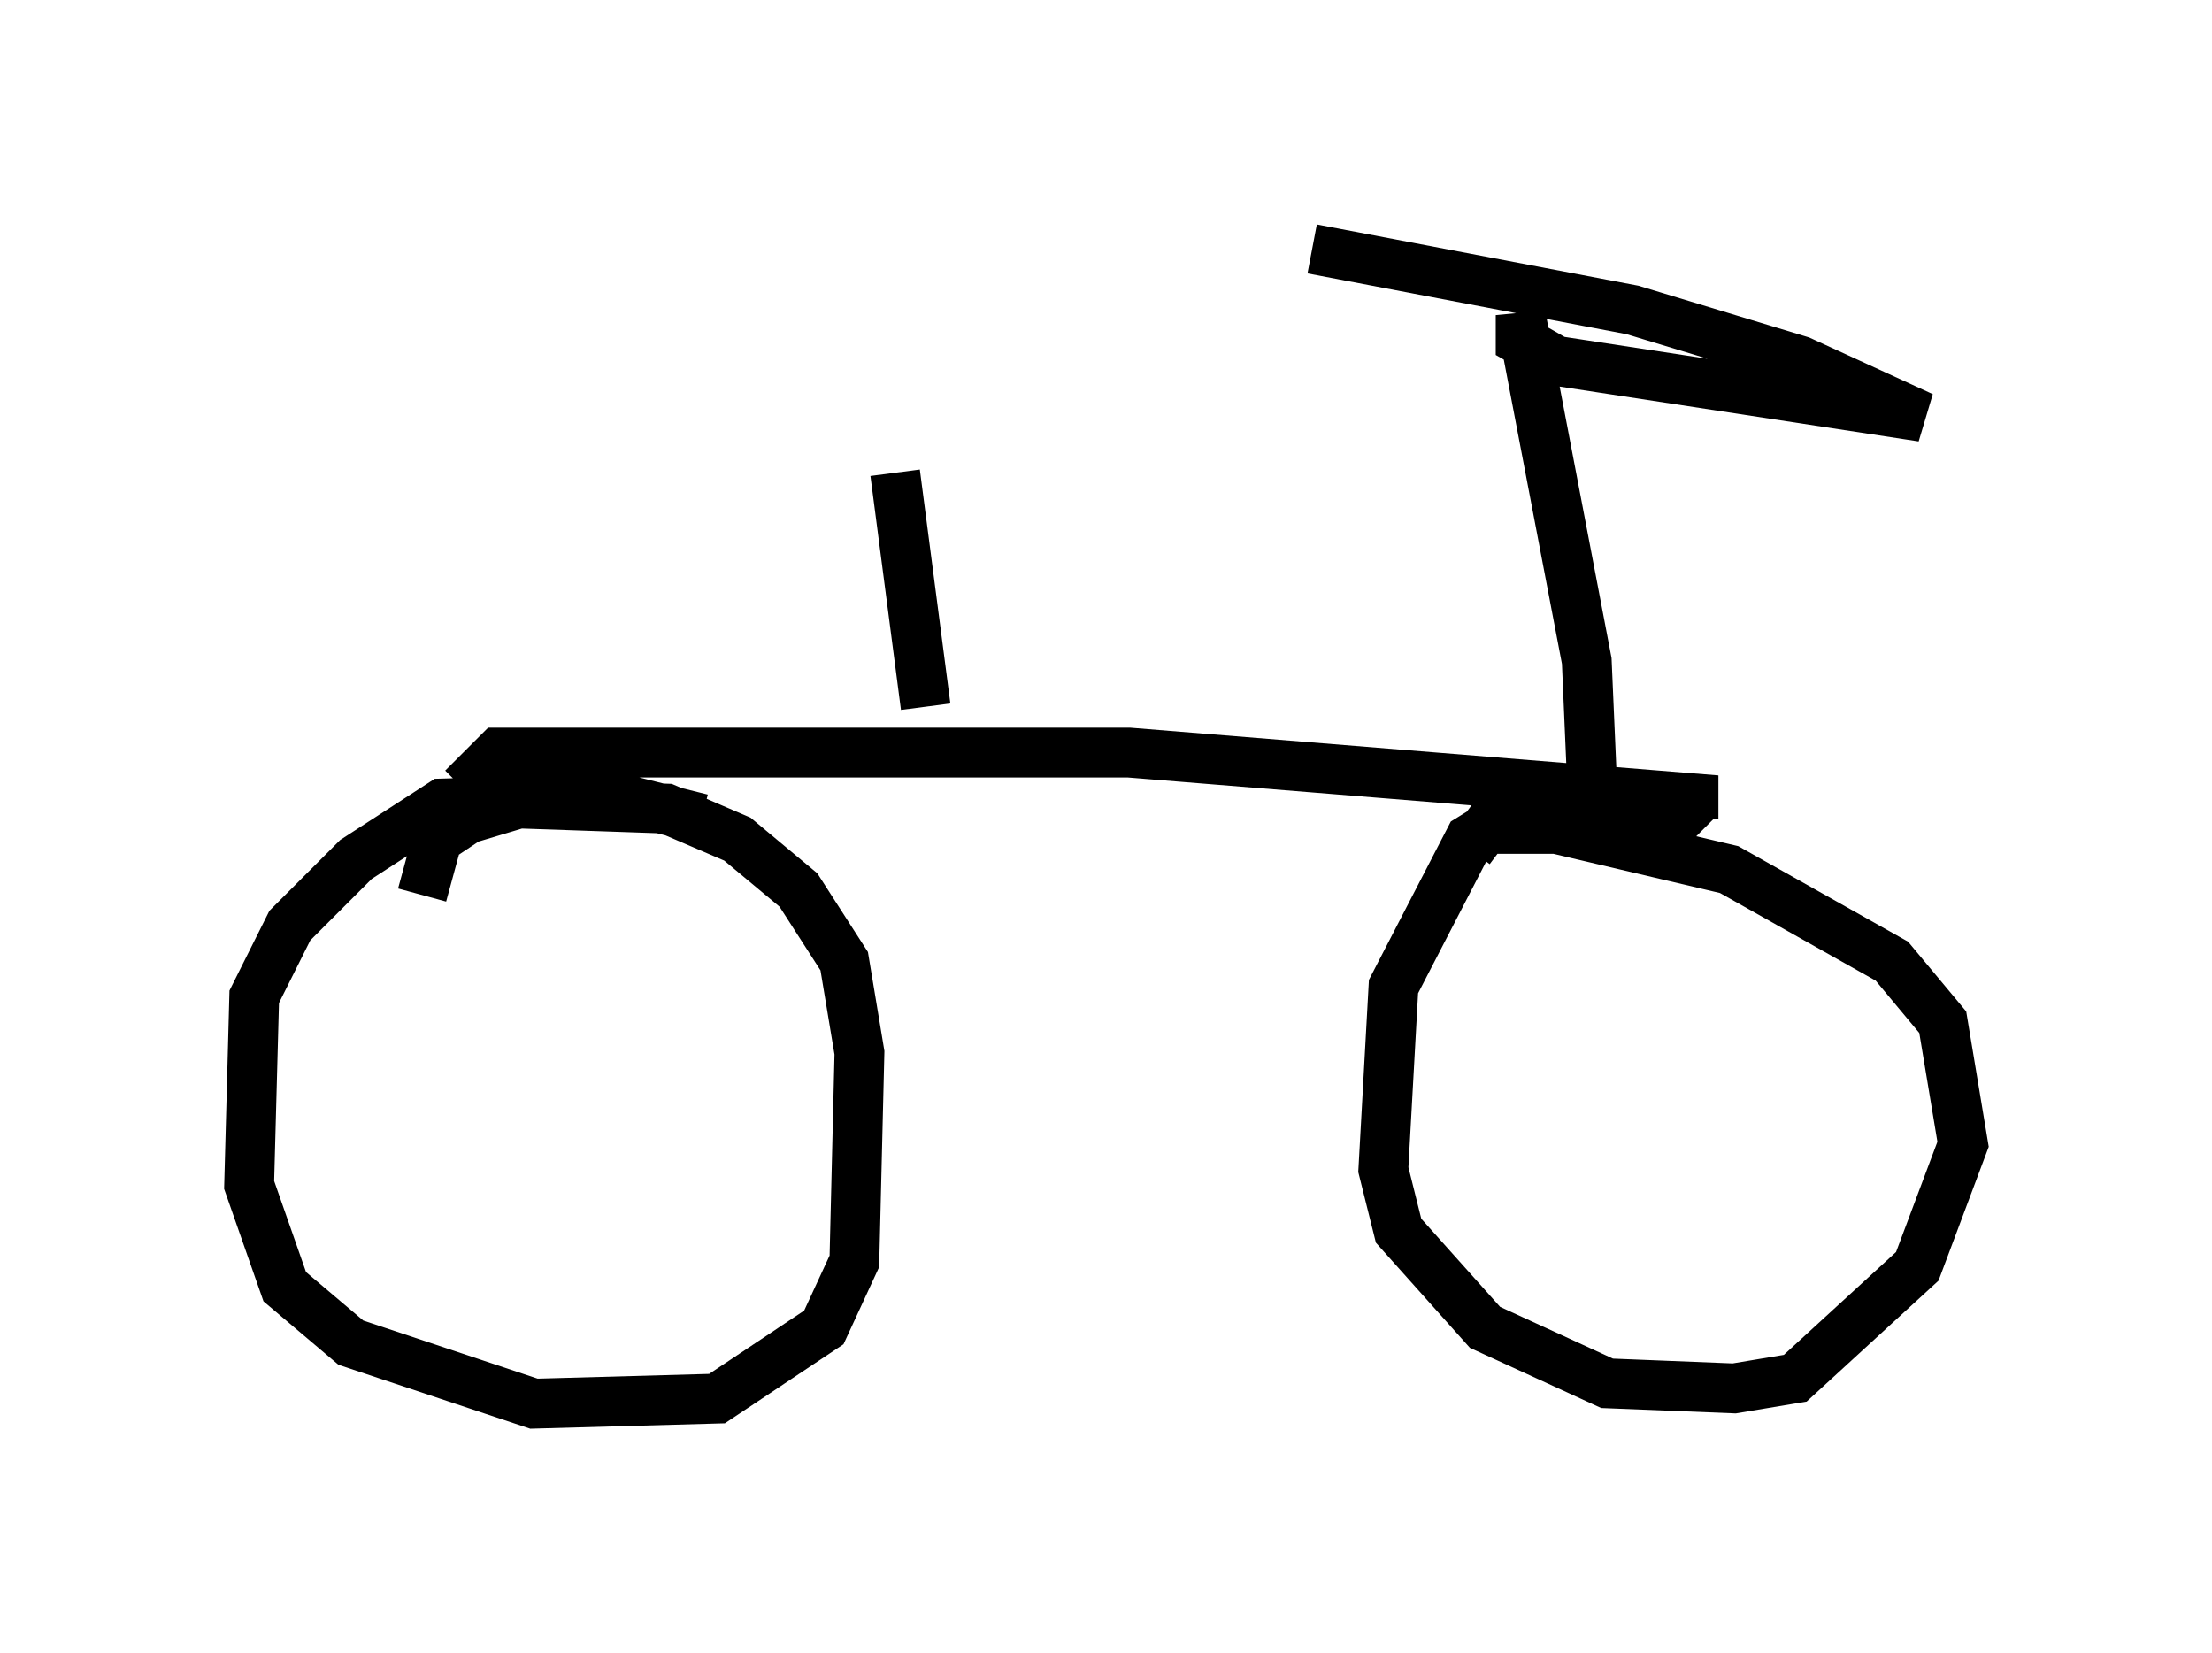 <?xml version="1.0" encoding="utf-8" ?>
<svg baseProfile="full" height="33.173" version="1.1" width="44.402" xmlns="http://www.w3.org/2000/svg" xmlns:ev="http://www.w3.org/2001/xml-events" xmlns:xlink="http://www.w3.org/1999/xlink"><defs /><rect fill="white" height="33.173" width="44.402" x="0" y="0" /><path d="M12.963, 17.352 m1.123, -0.919 l-1.633, -0.408 -3.573, 0.102 l-1.735, 1.123 -1.327, 1.327 l-0.715, 1.429 -0.102, 3.777 l0.715, 2.042 1.327, 1.123 l3.675, 1.225 3.675, -0.102 l2.144, -1.429 0.613, -1.327 l0.102, -4.185 -0.306, -1.838 l-0.919, -1.429 -1.225, -1.021 l-1.429, -0.613 -2.96, -0.102 l-1.021, 0.306 -0.613, 0.408 l-0.306, 1.123 m0.817, -2.144 l0.715, -0.715 12.658, 0.0 l11.331, 0.919 0.0, 0.408 m0.102, 0.306 l-0.51, -0.51 -2.756, -0.204 l-1.327, 0.817 -1.531, 2.96 l-0.204, 3.675 0.306, 1.225 l1.735, 1.94 2.45, 1.123 l2.552, 0.102 1.225, -0.204 l2.45, -2.246 0.919, -2.45 l-0.408, -2.45 -1.021, -1.225 l-3.267, -1.838 -3.471, -0.817 l-1.429, 0.0 -0.306, 0.408 m2.144, -0.817 l0.306, -0.613 -0.102, -2.348 l-1.327, -6.942 0.0, 0.51 l0.715, 0.408 7.35, 1.123 l-2.45, -1.123 -3.369, -1.021 l-6.431, -1.225 m-7.758, 9.188 l-0.613, -4.696 " fill="none" stroke="black" stroke-width="1" /></svg>